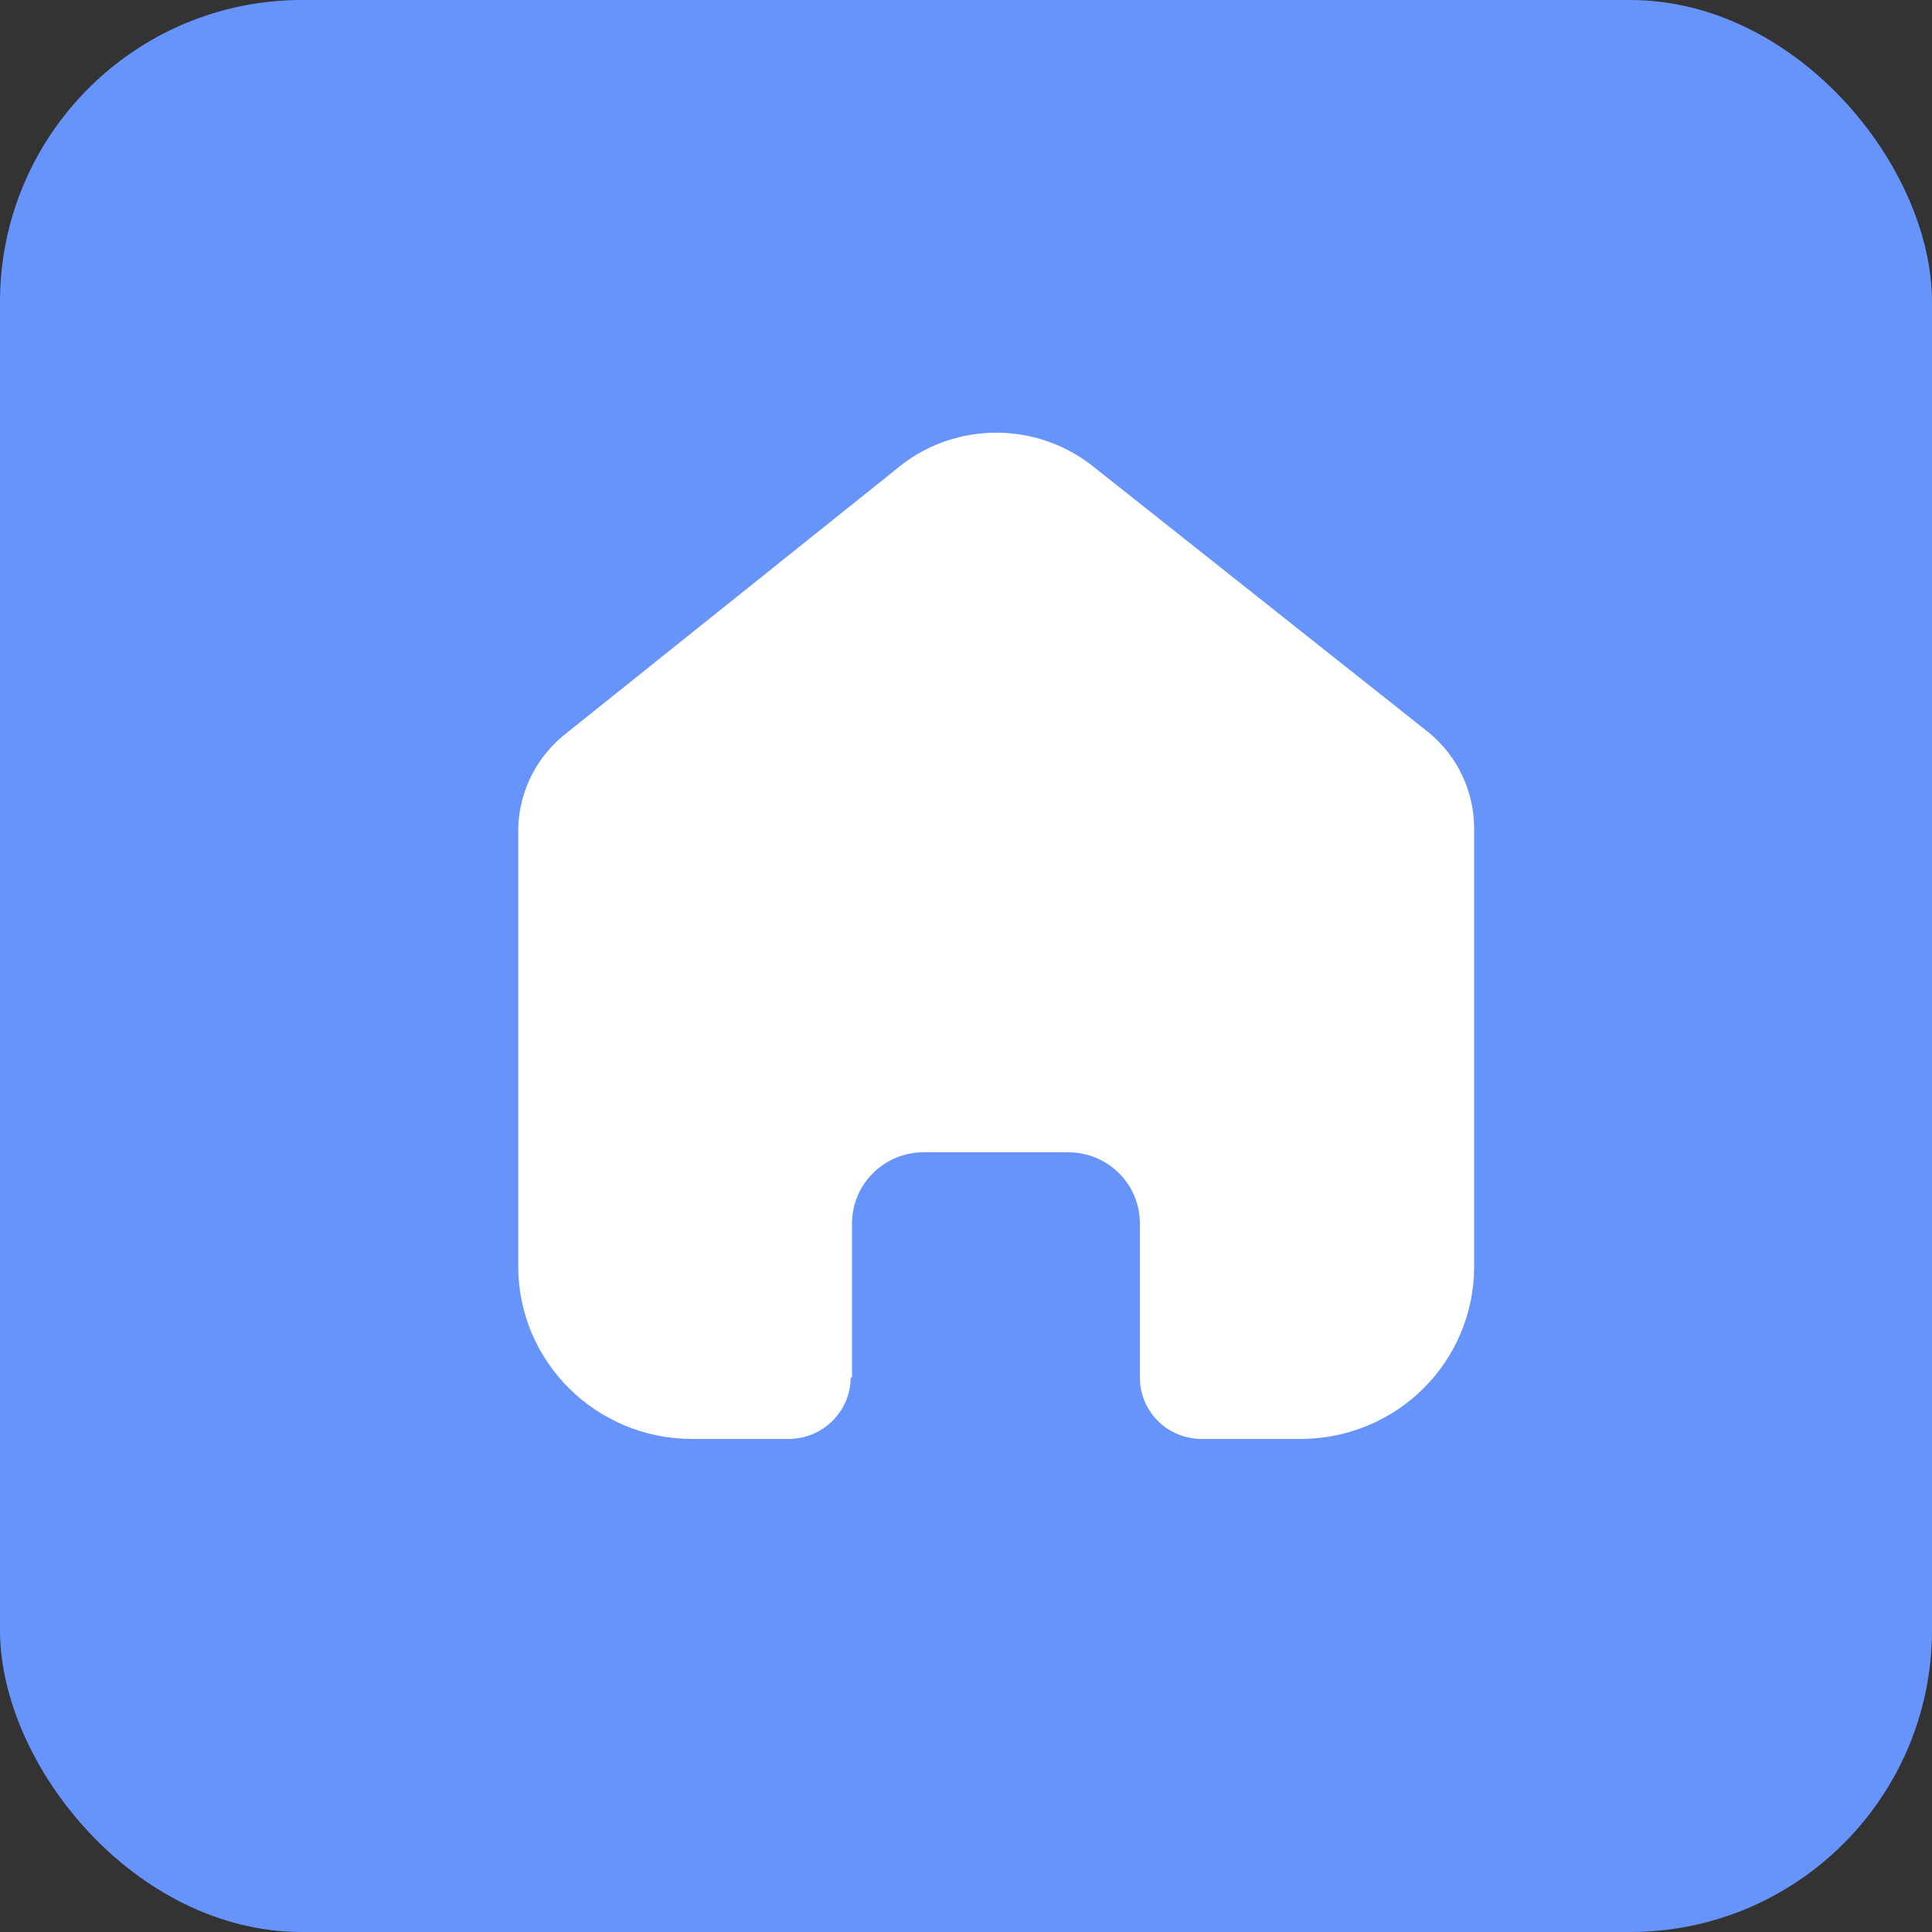 <svg width="64" height="64" viewBox="0 0 64 64" fill="none" xmlns="http://www.w3.org/2000/svg">
<rect x="0" y="0" width="64" height="64" fill="#333333" stroke="none"/>
<rect width="64" height="64" rx="10" fill="#6694FB"/>
<path d="M28.225 45.622V40.526C28.225 39.225 29.287 38.171 30.597 38.171H35.388C36.017 38.171 36.62 38.419 37.066 38.861C37.511 39.302 37.76 39.901 37.76 40.526V45.622C37.757 46.163 37.97 46.683 38.354 47.067C38.738 47.451 39.26 47.667 39.805 47.667H43.073C44.599 47.671 46.065 47.072 47.145 46.002C48.226 44.931 48.833 43.478 48.833 41.963V27.445C48.833 26.221 48.287 25.06 47.341 24.275L36.223 15.46C34.289 13.914 31.518 13.964 29.642 15.579L18.778 24.275C17.788 25.037 17.196 26.201 17.167 27.445V41.948C17.167 45.107 19.746 47.667 22.927 47.667H26.12C27.252 47.667 28.172 46.761 28.18 45.637L28.225 45.622Z" fill="white"/>
</svg>
